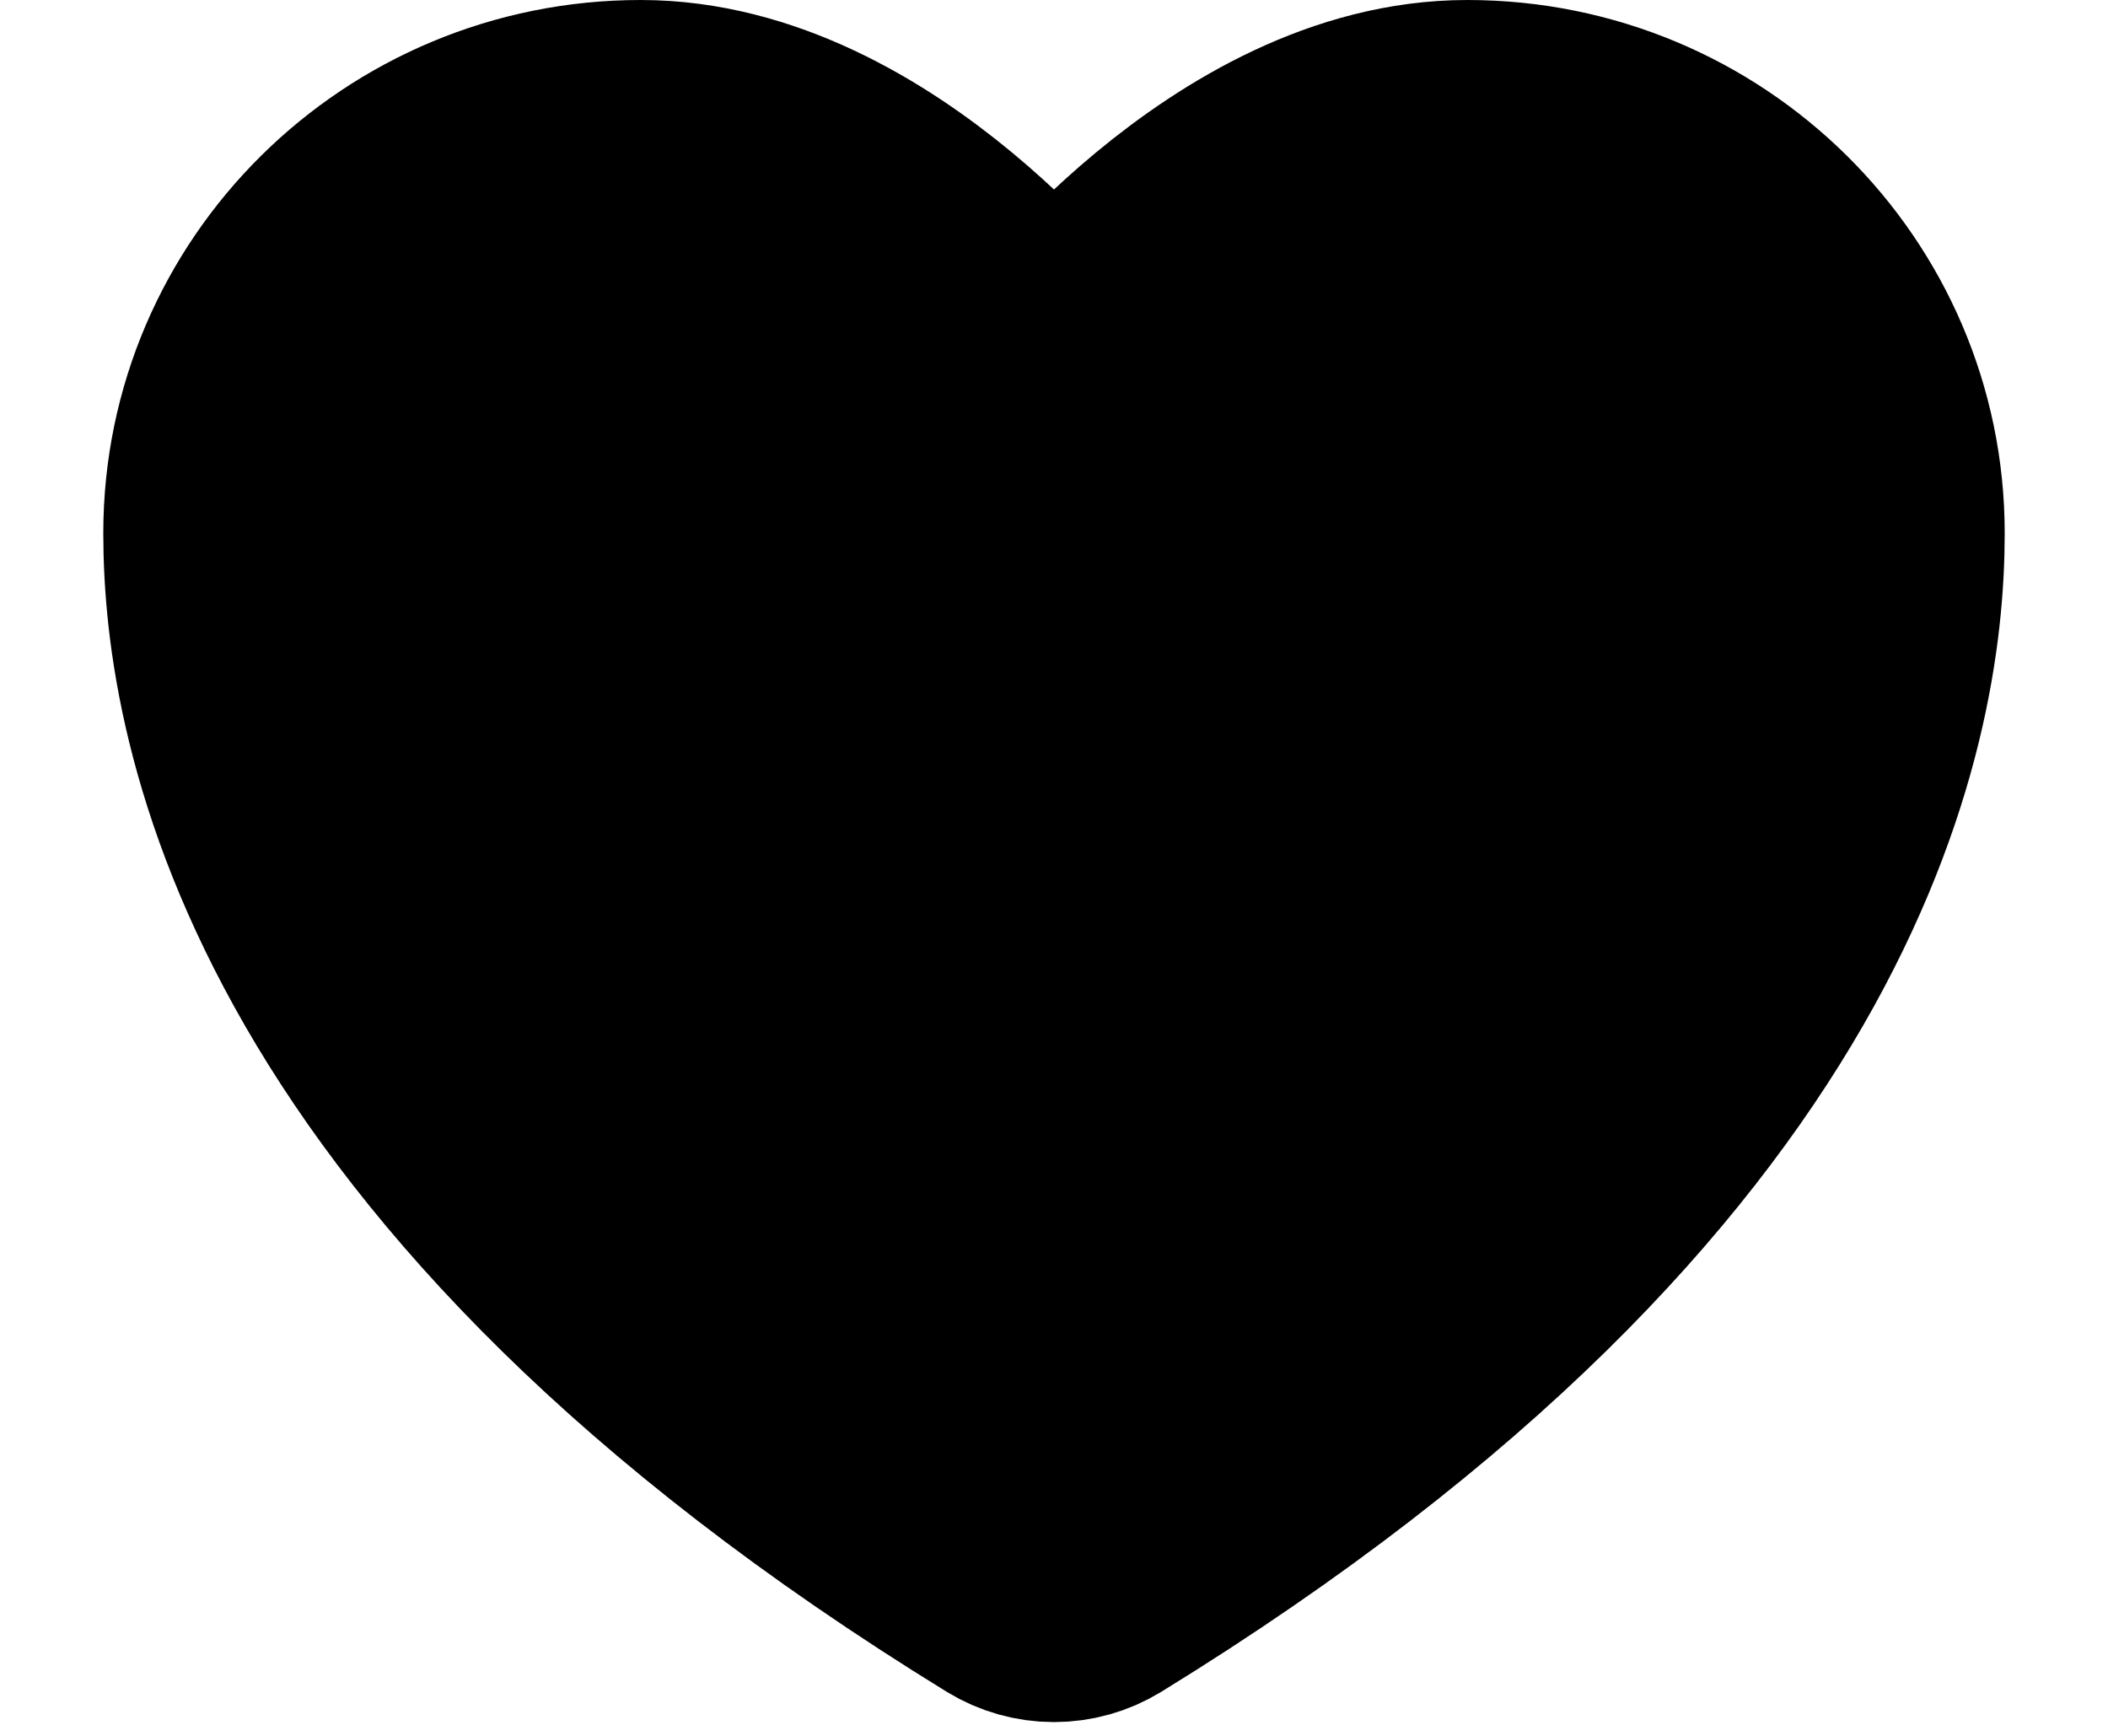 <svg width="17" height="14" viewBox="0 0 17 14" fill="none" xmlns="http://www.w3.org/2000/svg">
<path d="M5.167 1C3.326 1 1.833 2.477 1.833 4.3C1.833 5.771 2.417 9.263 8.159 12.793C8.262 12.856 8.38 12.889 8.5 12.889C8.62 12.889 8.738 12.856 8.841 12.793C14.583 9.263 15.167 5.771 15.167 4.3C15.167 2.477 13.674 1 11.833 1C9.993 1 8.5 3 8.5 3C8.5 3 7.007 1 5.167 1Z" fill="currentColor" stroke="currentColor" stroke-width="2" stroke-linecap="round" stroke-linejoin="round"/>
</svg>
